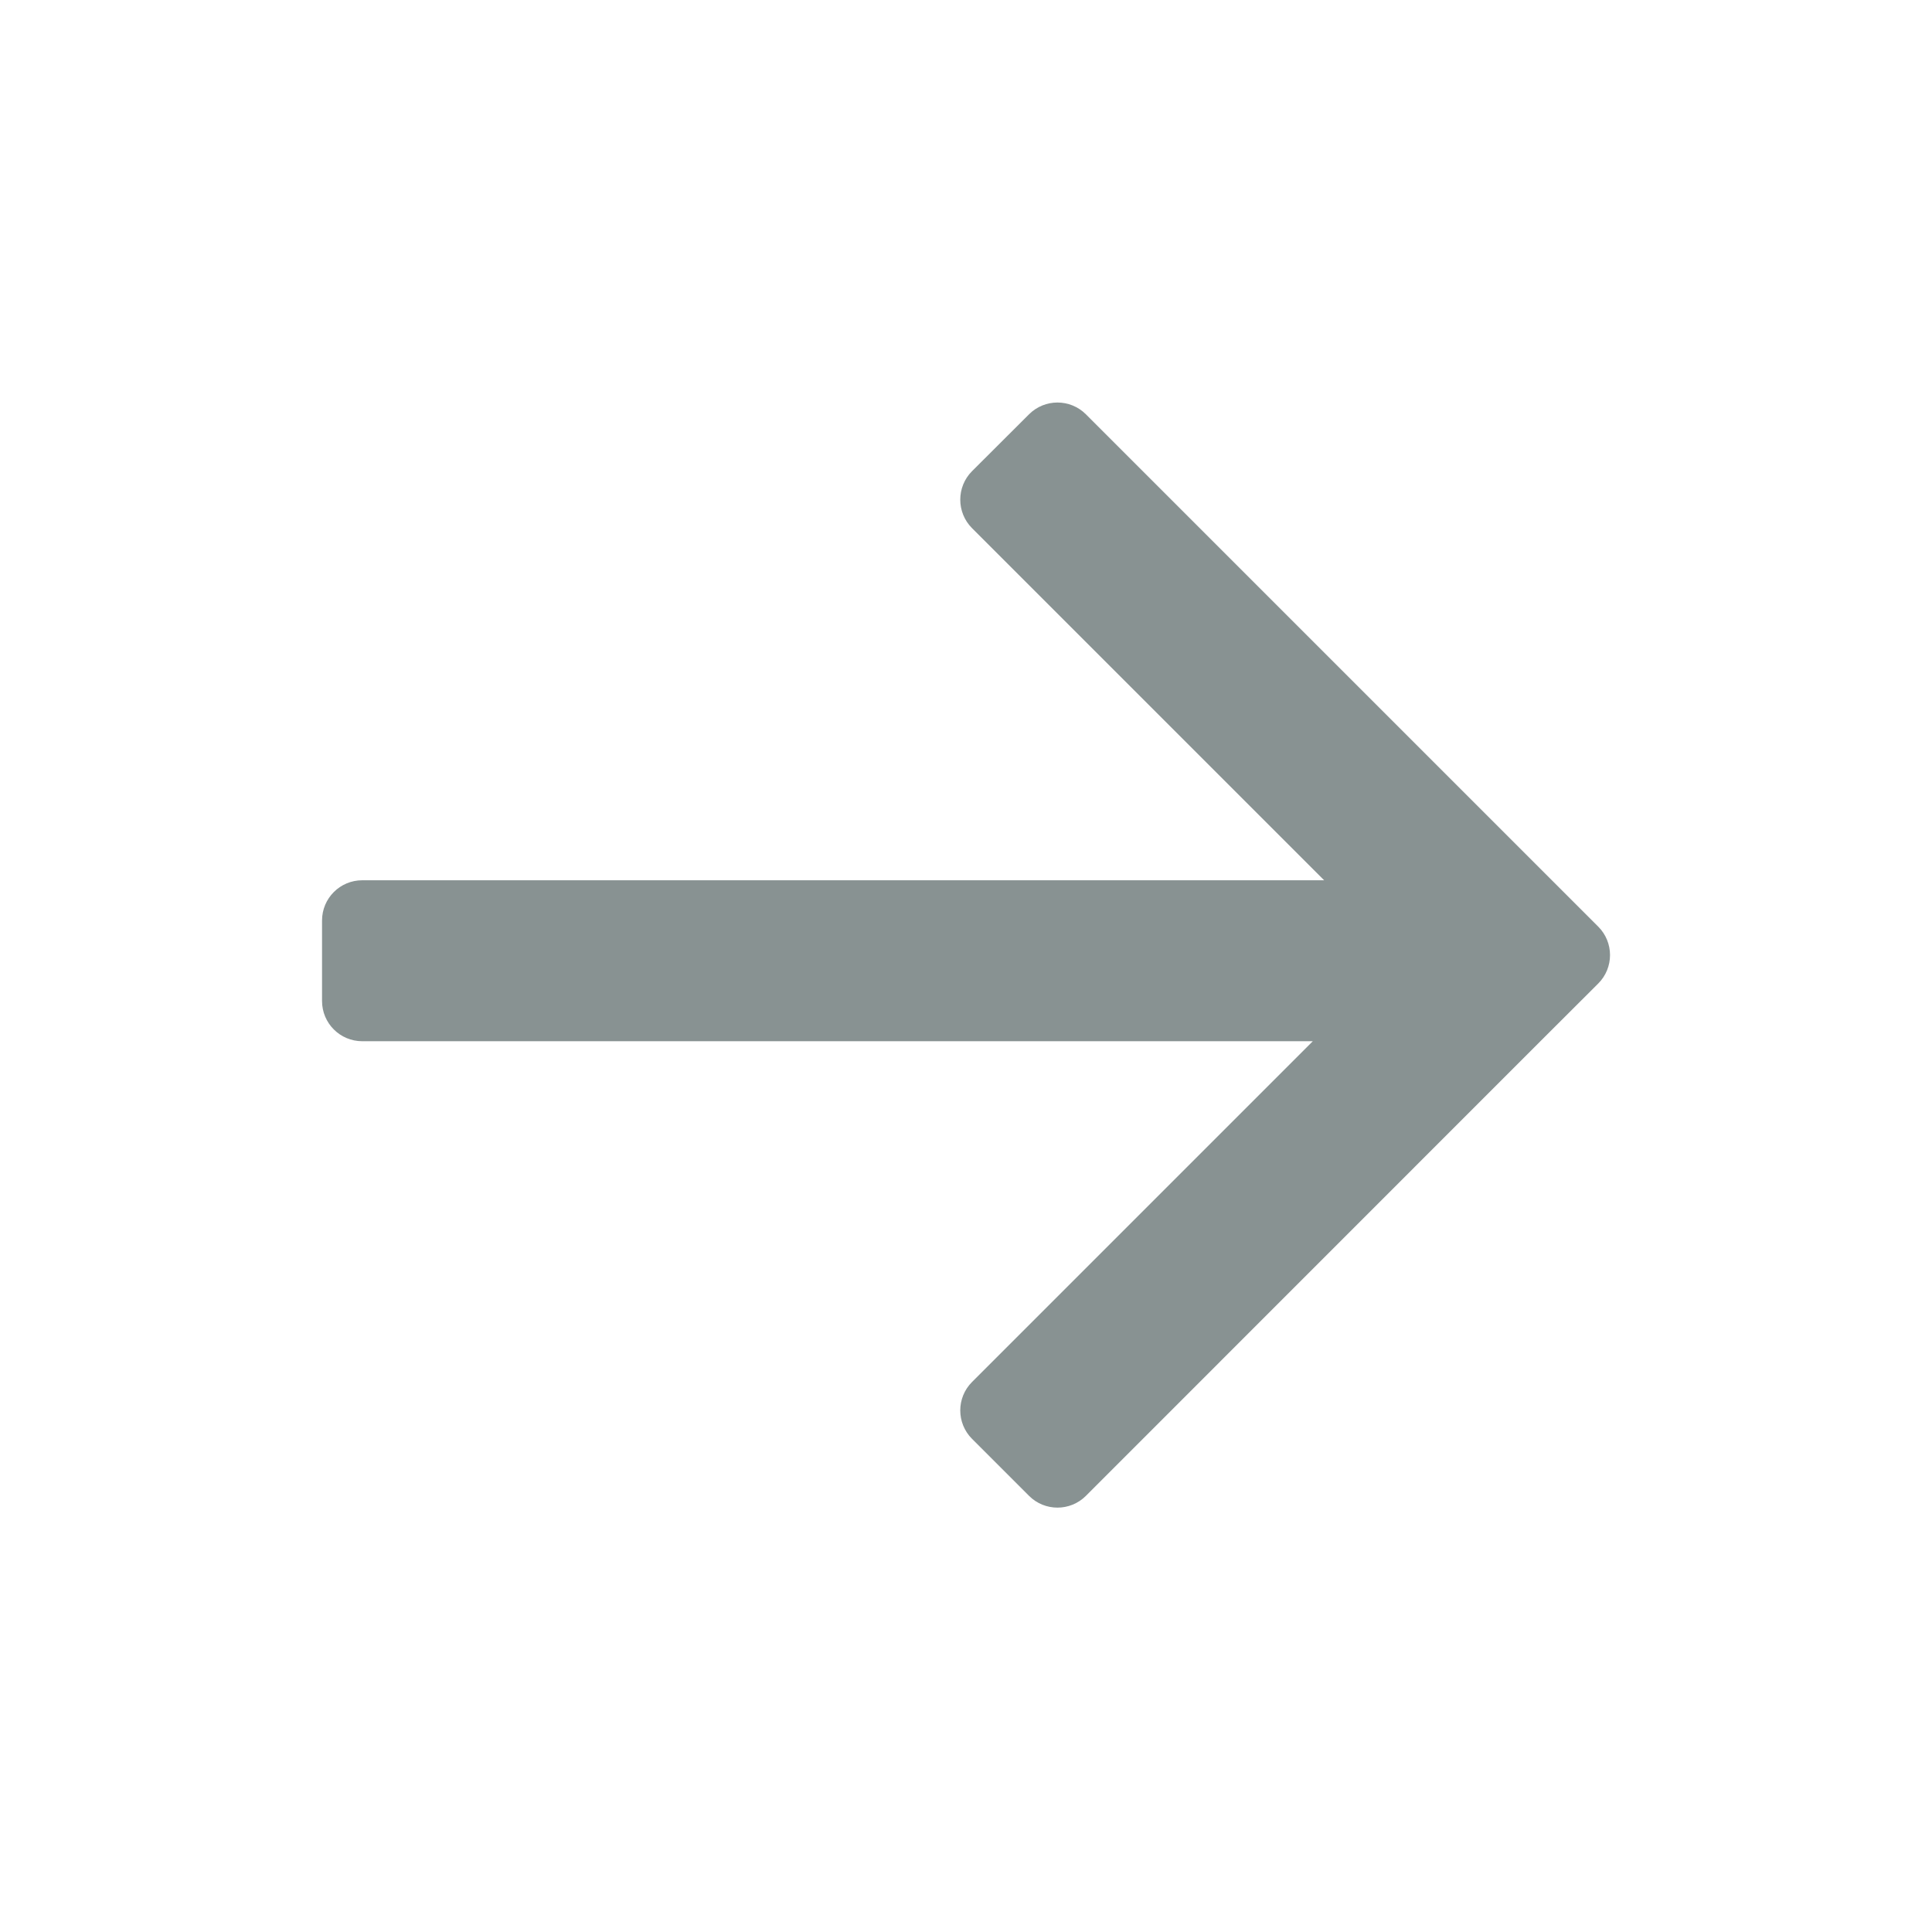 <svg width="16" height="16" viewBox="0 0 16 16" fill="none" xmlns="http://www.w3.org/2000/svg">
<path fill-rule="evenodd" clip-rule="evenodd" d="M13.236 7.674C13.366 7.804 13.366 8.015 13.236 8.145L12.764 8.616L8.993 12.388C8.863 12.518 8.652 12.518 8.522 12.388L8.05 11.916C7.92 11.786 7.92 11.575 8.05 11.445L10.872 8.623L3 8.623C2.816 8.623 2.667 8.474 2.667 8.29L2.667 7.623C2.667 7.439 2.816 7.29 3 7.29L10.966 7.29L8.05 4.374C7.92 4.244 7.92 4.032 8.05 3.902L8.522 3.431C8.652 3.301 8.863 3.301 8.993 3.431L12.764 7.202L13.236 7.674Z" fill="#889292"/>
</svg>
